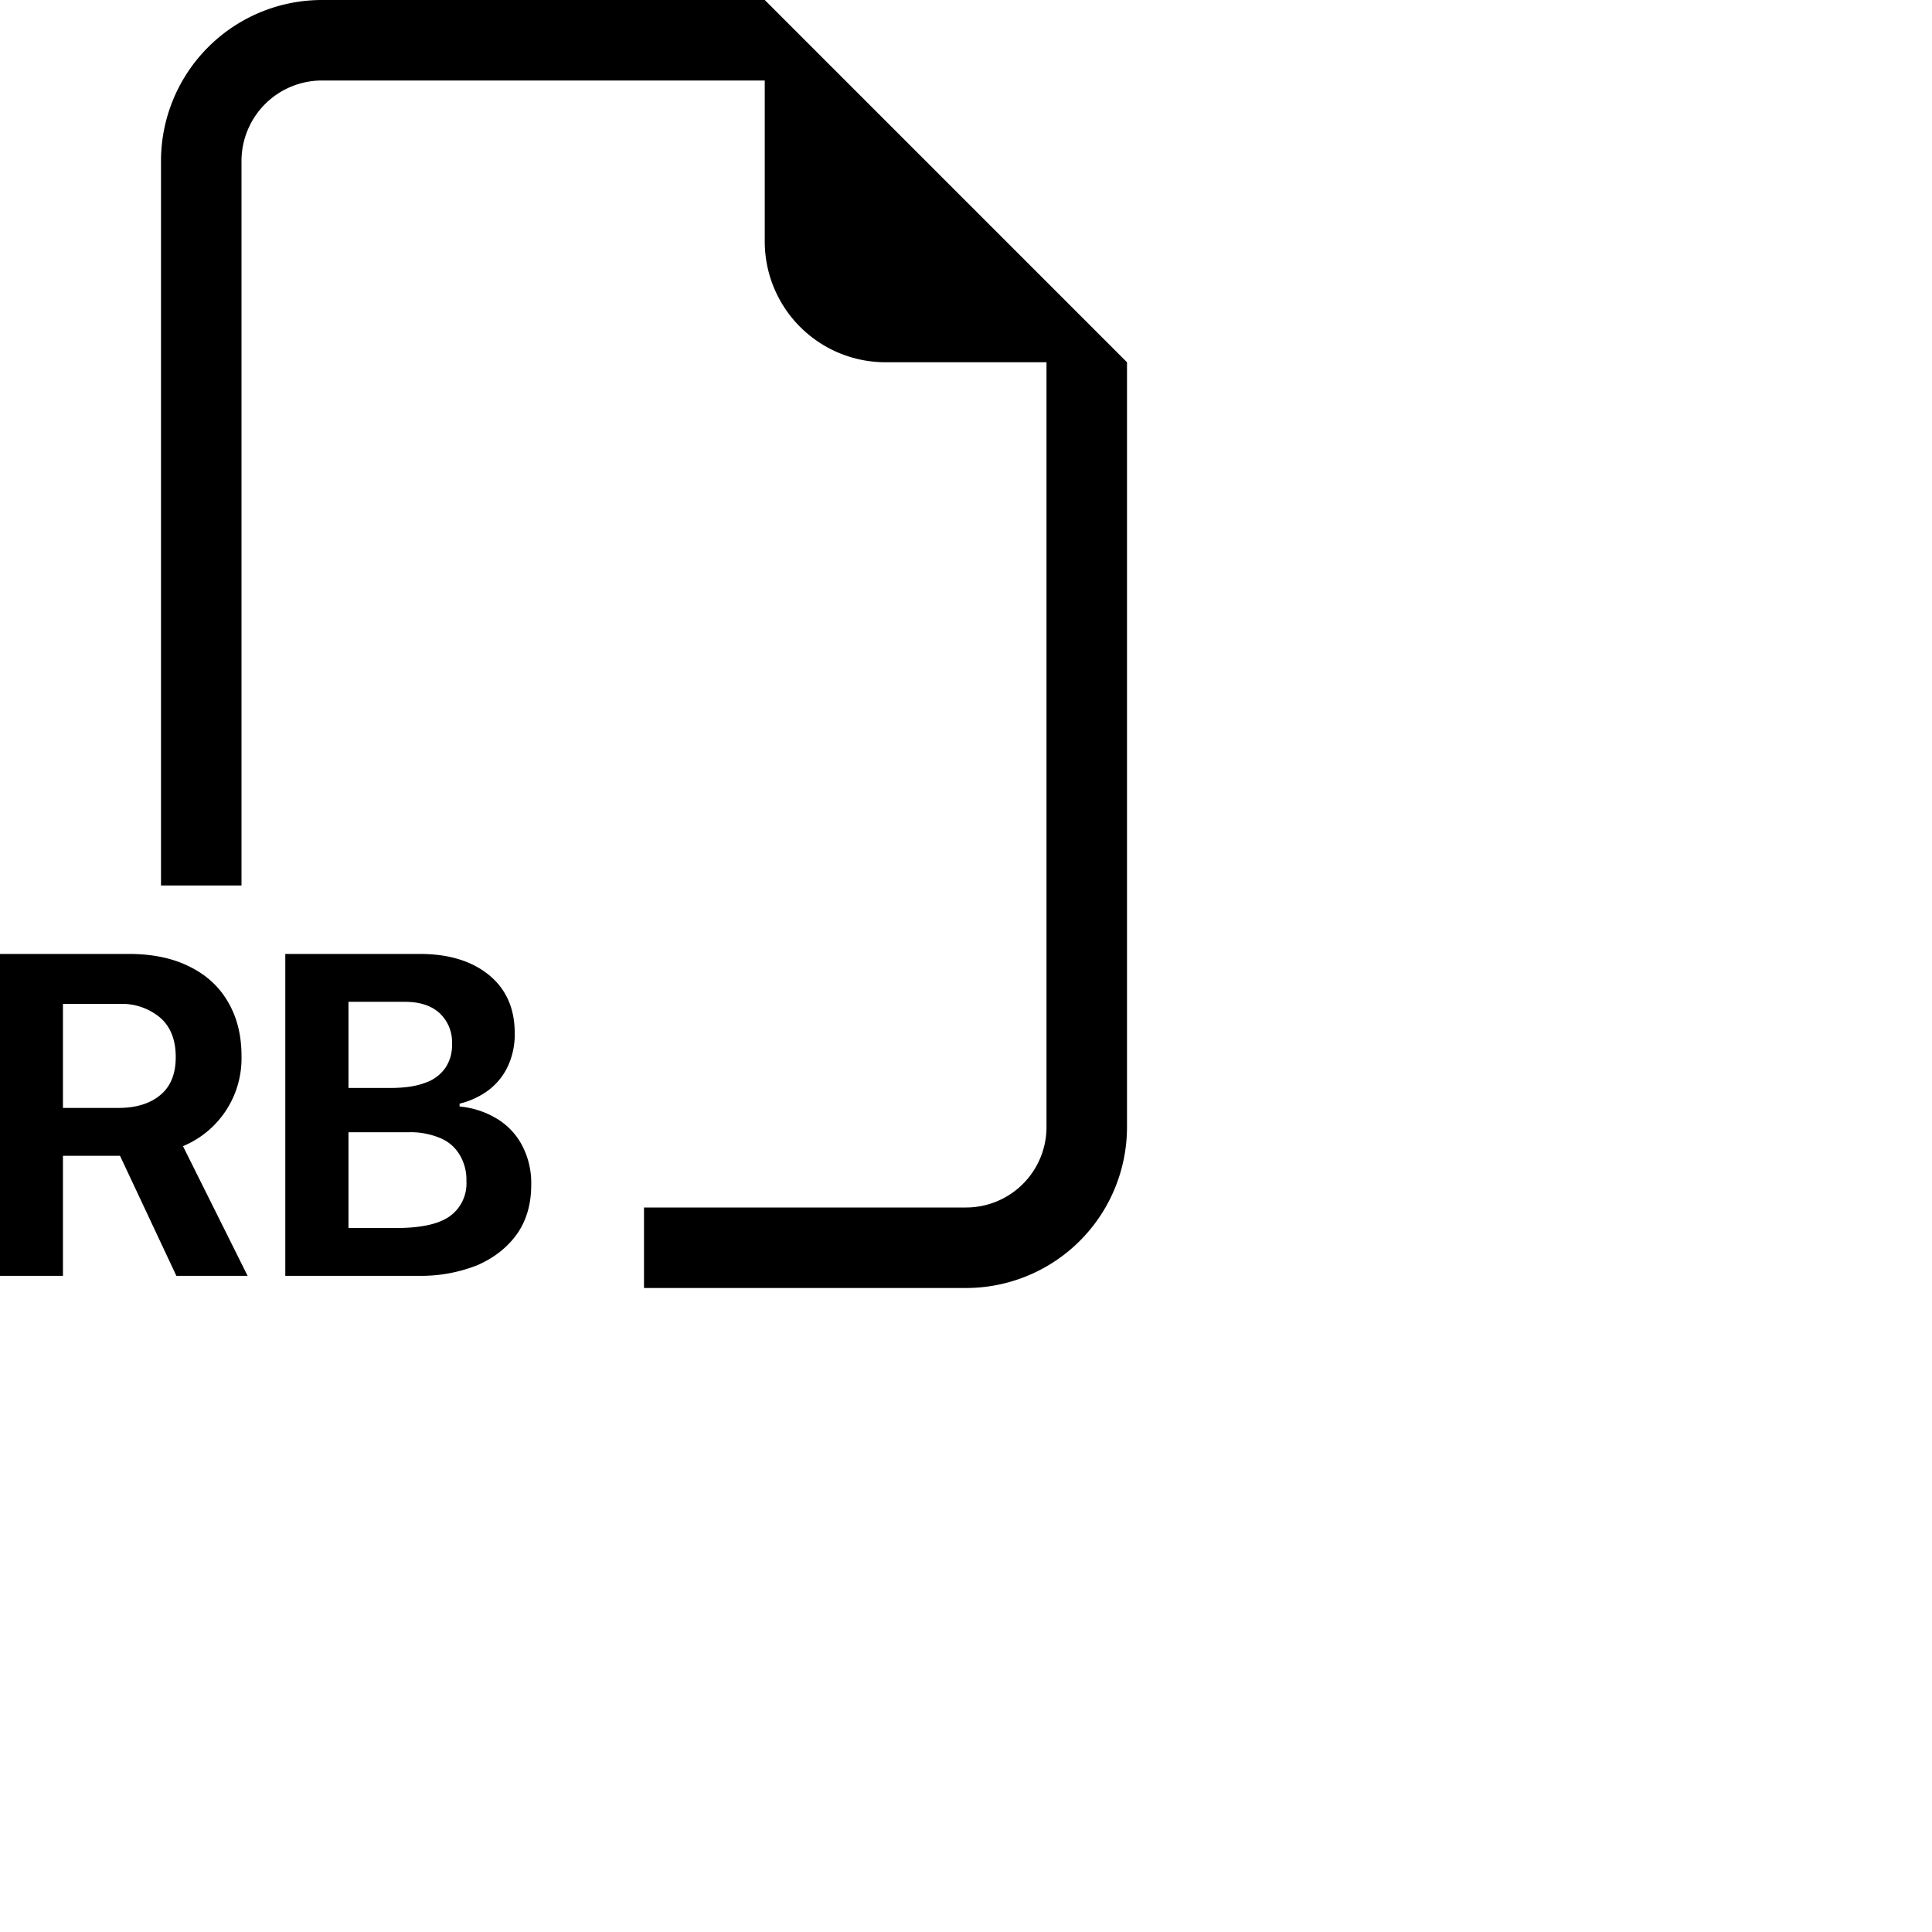 <svg xmlns="http://www.w3.org/2000/svg" fill="currentColor" class="bi bi-filetype-rb" viewBox="0 0 24 24">
  <path fill-rule="evenodd" d="M14 4.5V14a2 2 0 0 1-2 2H8v-1h4a1 1 0 0 0 1-1V4.5h-2A1.5 1.5 0 0 1 9.5 3V1H4a1 1 0 0 0-1 1v9H2V2a2 2 0 0 1 2-2h5.5zM0 11.85h1.597q.446 0 .758.158.315.155.478.44.167.284.167.668a1.18 1.18 0 0 1-.727 1.122l.803 1.611h-.885l-.7-1.491H.782v1.491H0zm.782.621v1.292h.689q.327 0 .518-.158.195-.159.194-.475 0-.32-.194-.489a.74.74 0 0 0-.507-.17zm4.426 3.378H3.544V11.85h1.67q.536 0 .858.26.322.262.322.724a.94.94 0 0 1-.09.422.8.8 0 0 1-.244.293 1 1 0 0 1-.351.161v.035q.243.024.445.141a.85.85 0 0 1 .322.325 1 1 0 0 1 .123.51q0 .357-.178.61-.18.25-.492.386a1.9 1.9 0 0 1-.721.132m-.179-3.404h-.7v1.07h.521q.267 0 .434-.065a.5.5 0 0 0 .249-.185.5.5 0 0 0 .082-.296.49.49 0 0 0-.155-.384q-.153-.14-.43-.14Zm.05 1.62h-.75v1.19h.589q.466 0 .67-.147a.5.5 0 0 0 .206-.434.6.6 0 0 0-.082-.325.5.5 0 0 0-.24-.21.95.95 0 0 0-.393-.074"/>
</svg>